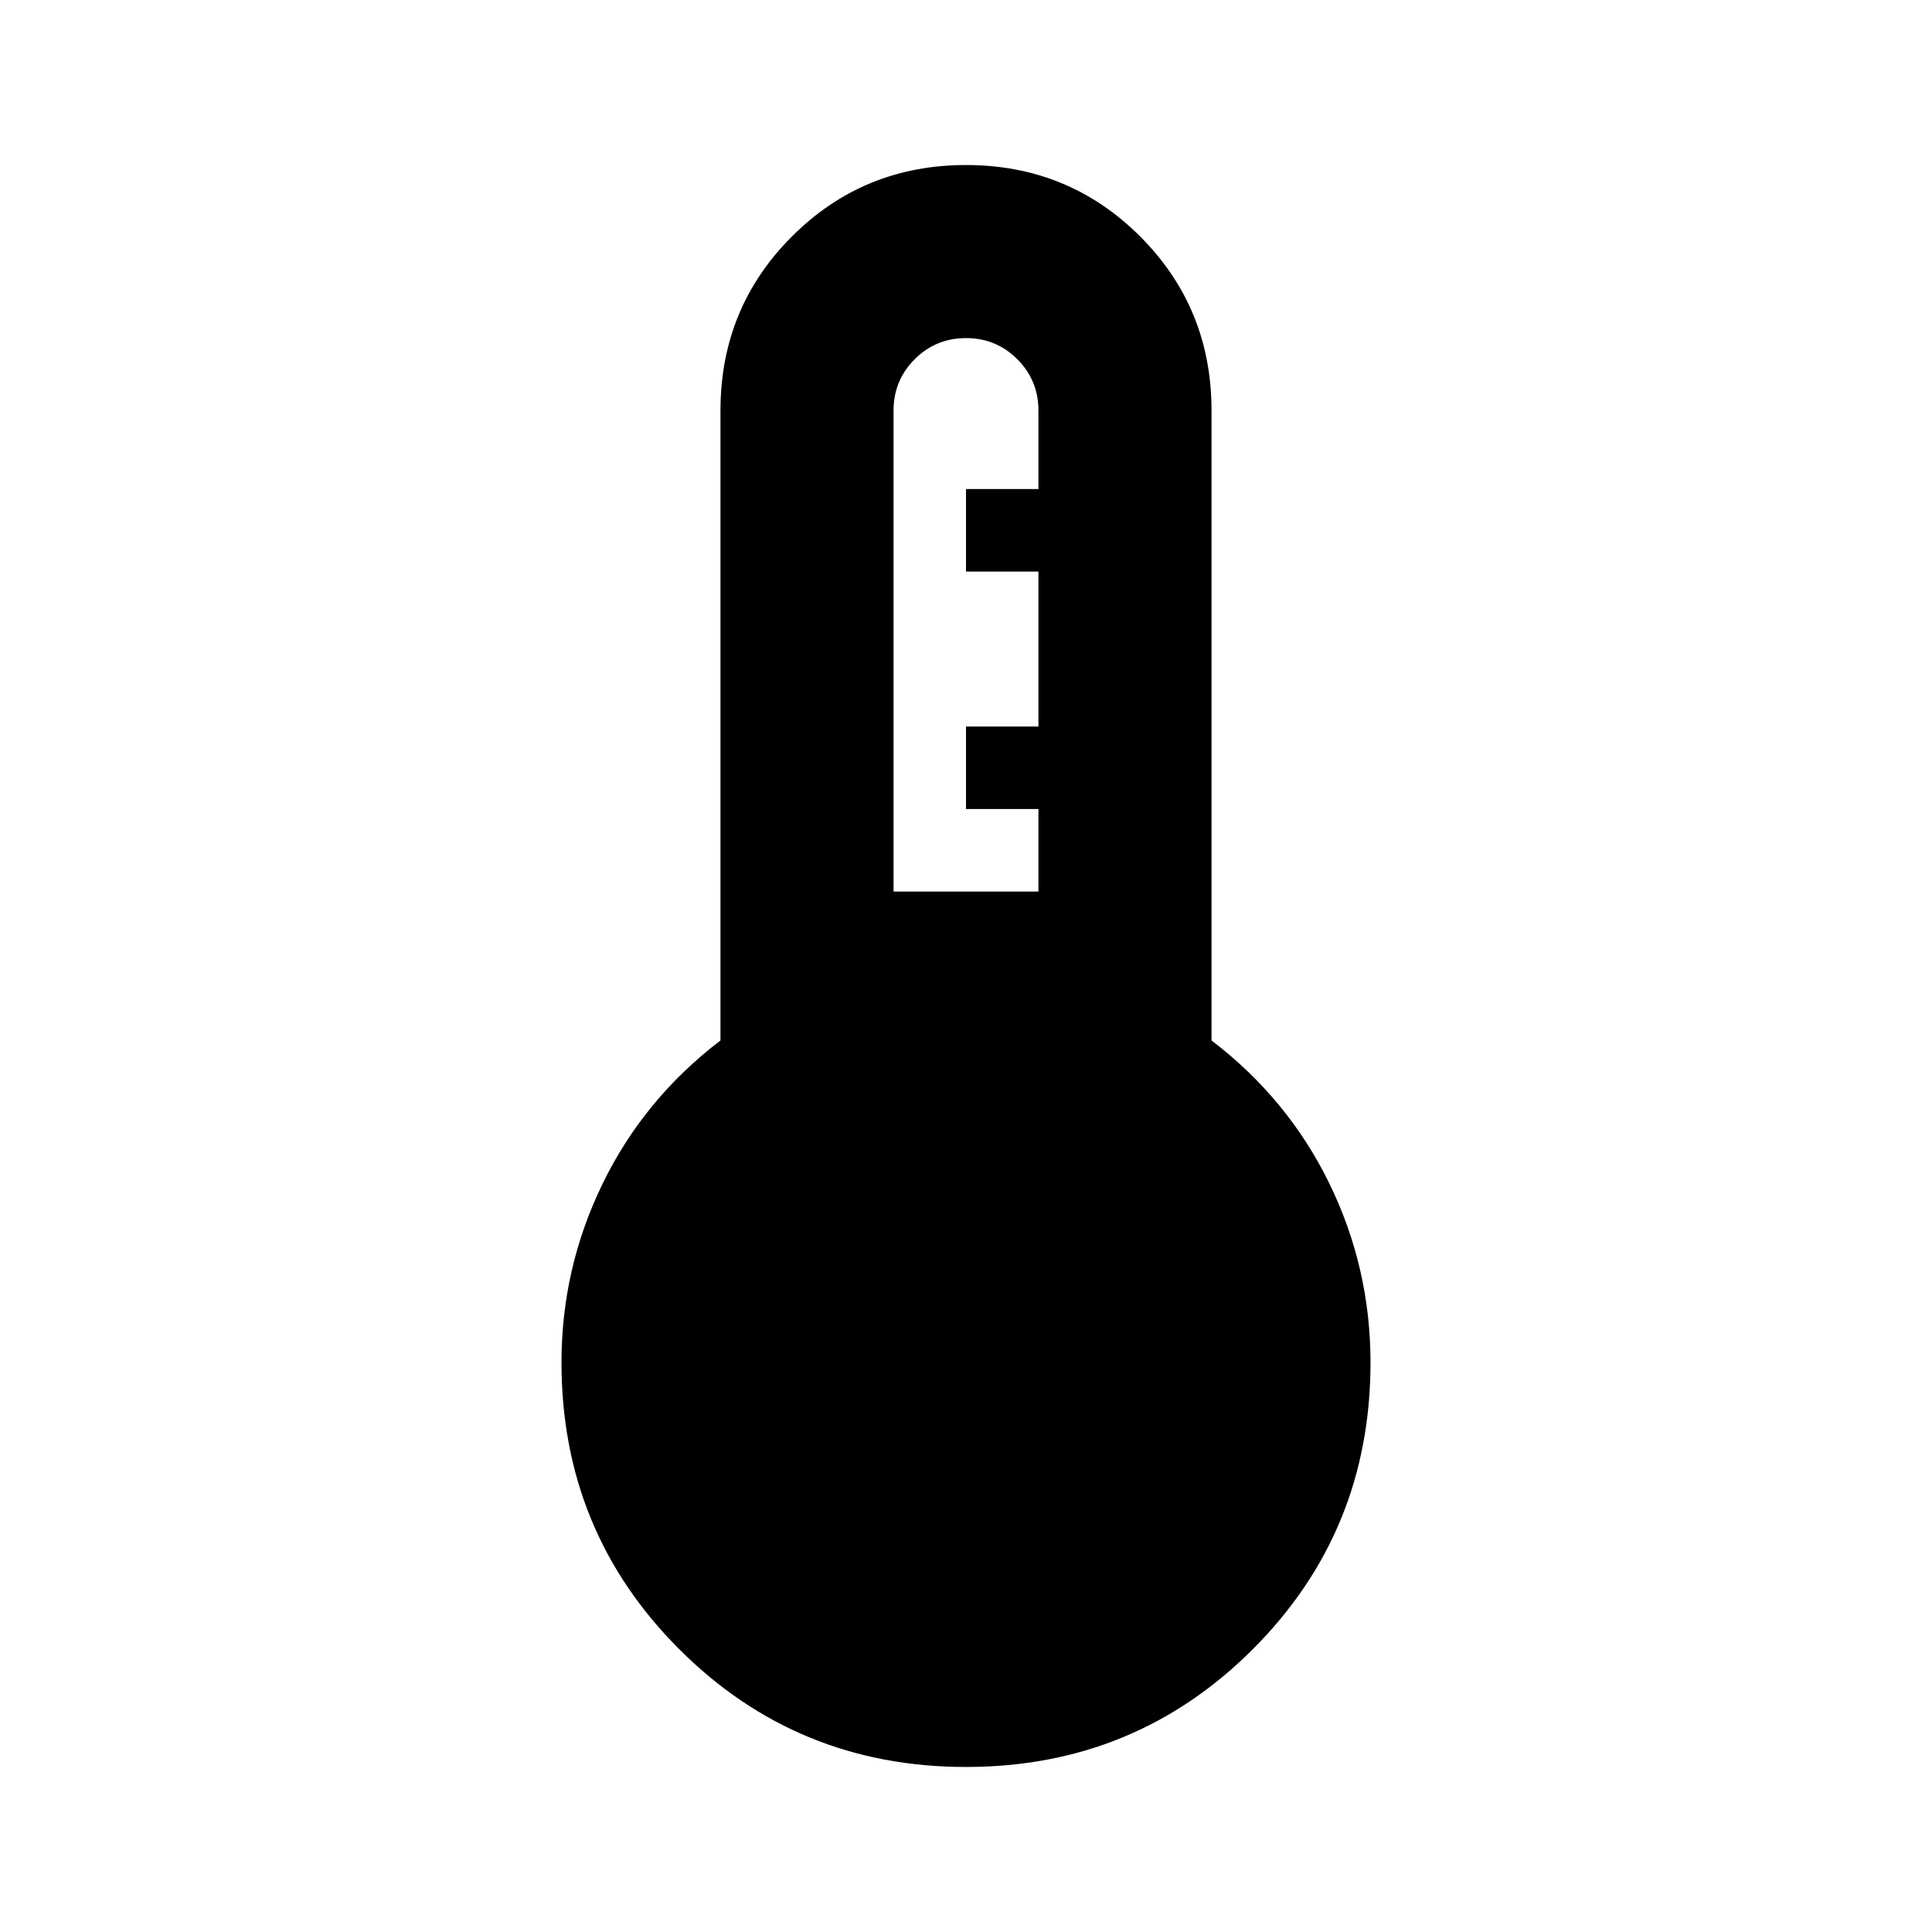 <svg xmlns="http://www.w3.org/2000/svg" height="24" width="24"><path d="M12 21.95q-2.1 0-3.562-1.463-1.463-1.462-1.463-3.562 0-1.175.513-2.225Q8 13.65 8.95 12.925V5.1q0-1.275.888-2.163.887-.887 2.162-.887t2.163.887q.887.888.887 2.163v7.825q.95.725 1.463 1.775.512 1.05.512 2.225 0 2.1-1.462 3.562Q14.1 21.95 12 21.95Zm-.9-10.875h1.8V10.05H12V9.025h.9V7.1H12V6.075h.9V5.1q0-.375-.263-.638Q12.375 4.2 12 4.2t-.637.262q-.263.263-.263.638Z"/></svg>